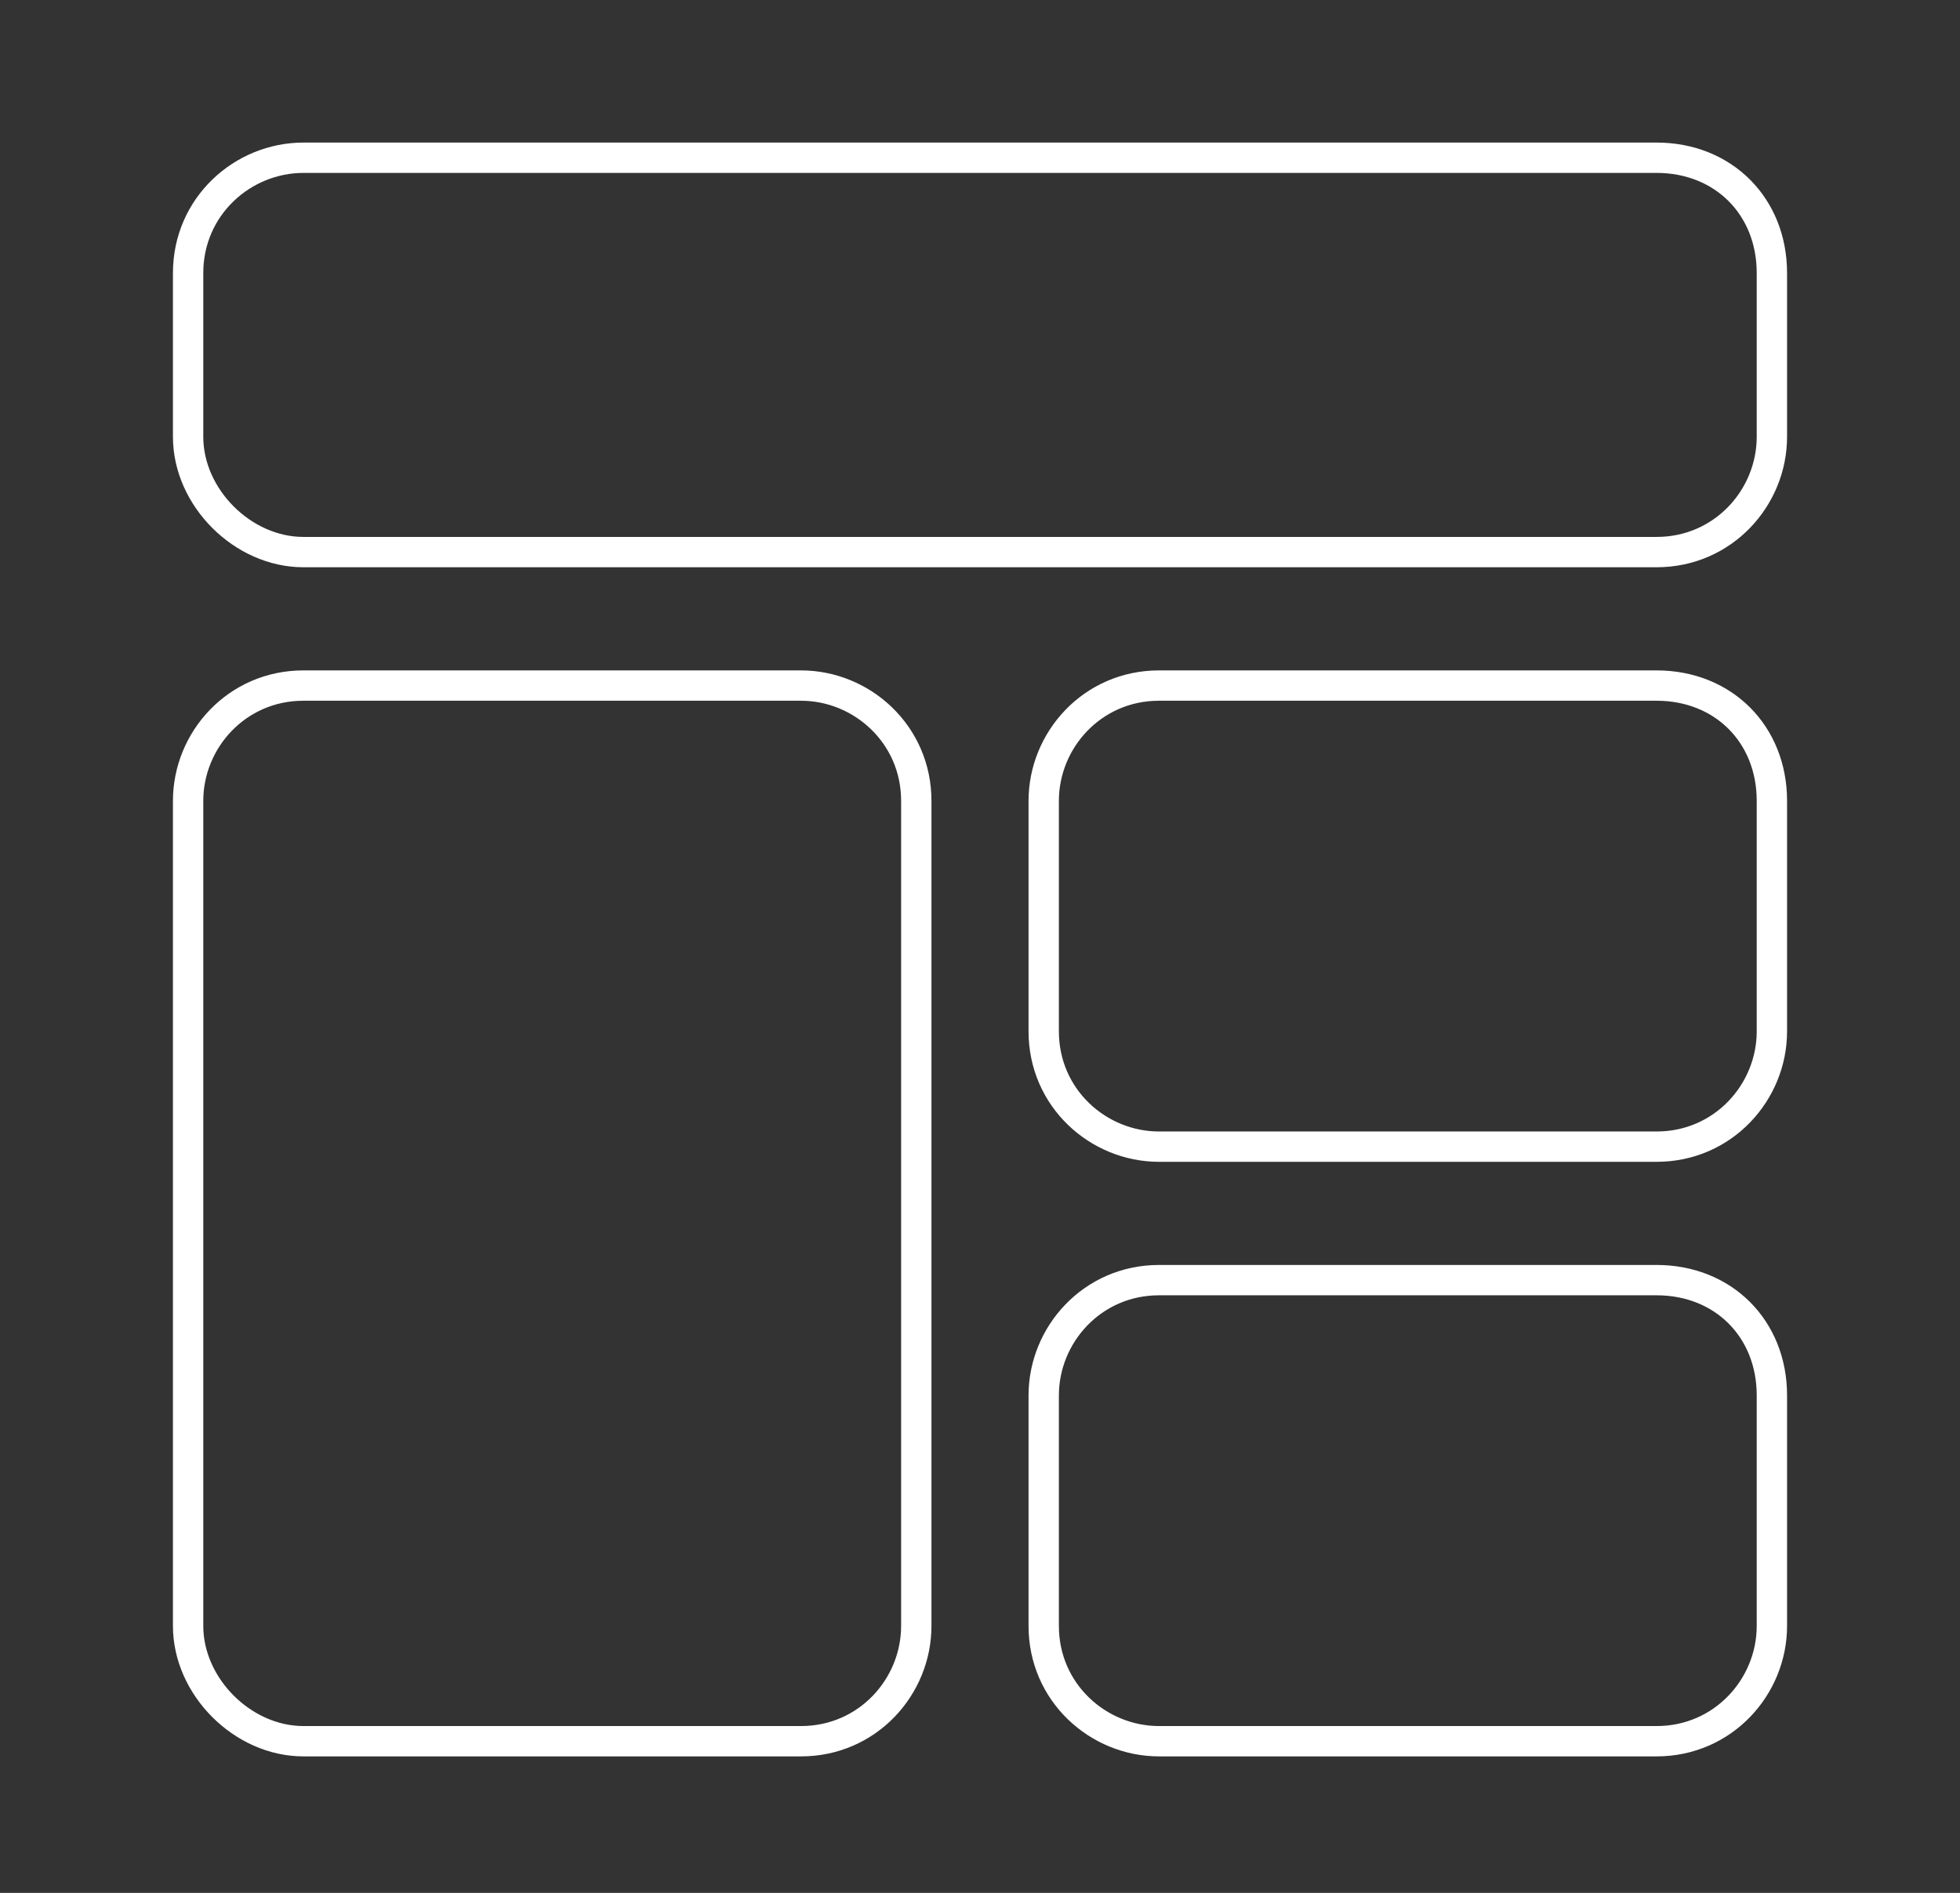 <svg xmlns="http://www.w3.org/2000/svg" xml:space="preserve" x="0" y="0" version="1.1" viewBox="0 0 32.3 31.2"><rect x="0" y="0" width="32.3" height="31.2" fill="#333333" stroke="none"/><switch><g><path d="M27.3 2.6H5c-1 0-1.9.8-1.9 1.9v2.7c0 1 .9 1.9 1.9 1.9h22.3c1.1 0 1.9-.9 1.9-1.9V4.5c0-1.1-.8-1.9-1.9-1.9zM5 28.7h8.2c1.1 0 1.9-.9 1.9-1.9V13.2c0-1.1-.9-1.9-1.9-1.9H5c-1.1 0-1.9.9-1.9 1.9v13.6c0 1 .9 1.9 1.9 1.9zm22.3-17.4h-8.2c-1.1 0-1.9.9-1.9 1.9V17c0 1.1.9 1.9 1.9 1.9h8.2c1.1 0 1.9-.9 1.9-1.9v-3.8c0-1.1-.8-1.9-1.9-1.9zm0 9.8h-8.2c-1.1 0-1.9.9-1.9 1.9v3.8c0 1.1.9 1.9 1.9 1.9h8.2c1.1 0 1.9-.9 1.9-1.9V23c0-1.1-.8-1.9-1.9-1.9z" fill="none" stroke="#fff" stroke-miterlimit="10" stroke-width=".5"/></g></switch></svg>